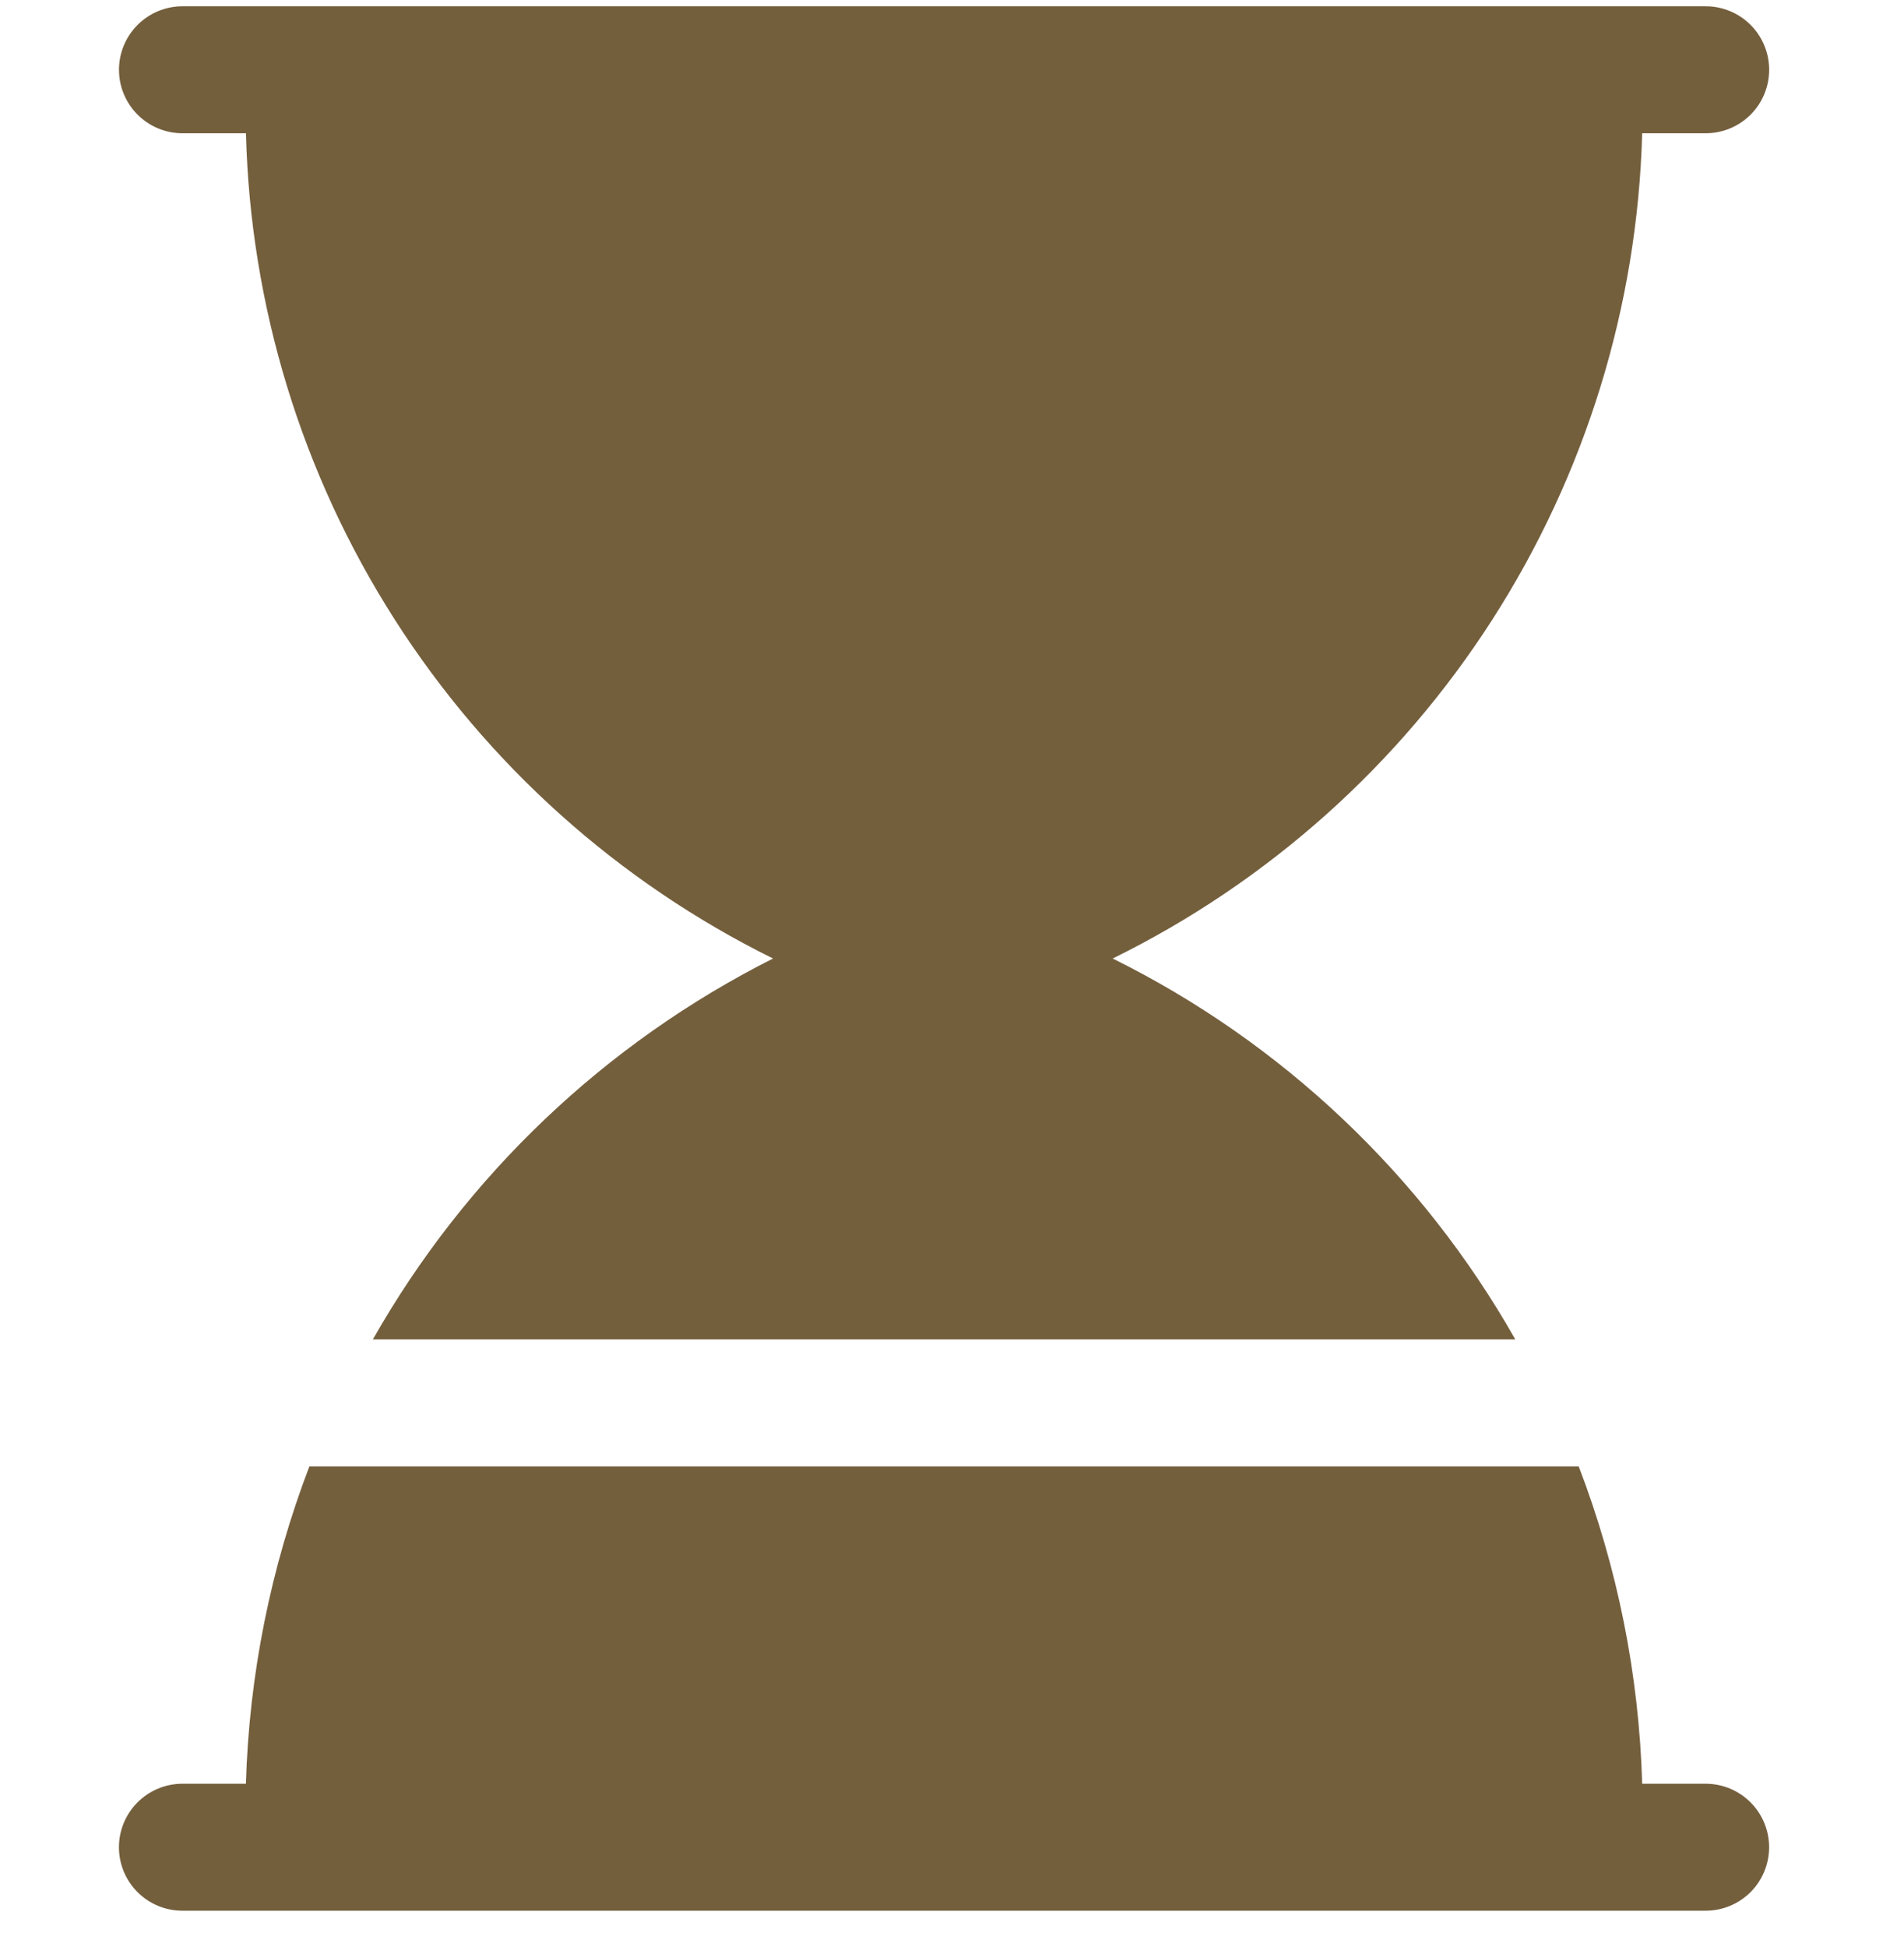 <svg width="45" height="46" viewBox="0 0 45 46" fill="none" xmlns="http://www.w3.org/2000/svg">
<path d="M4.313 3.149H5.813C5.916 7.226 7.13 11.198 9.326 14.635C11.521 18.072 14.614 20.843 18.27 22.65C14.298 24.651 11.008 27.782 8.813 31.65H35.813C33.612 27.766 30.298 24.631 26.298 22.65C29.962 20.848 33.065 18.079 35.27 14.642C37.476 11.205 38.701 7.231 38.812 3.149H40.313C40.711 3.149 41.093 2.991 41.374 2.71C41.655 2.429 41.813 2.047 41.813 1.649C41.813 1.251 41.655 0.869 41.374 0.588C41.093 0.307 40.711 0.148 40.313 0.148H4.313C3.915 0.148 3.533 0.307 3.252 0.588C2.971 0.869 2.812 1.251 2.812 1.649C2.812 2.047 2.971 2.429 3.252 2.71C3.533 2.991 3.915 3.149 4.313 3.149ZM40.313 42.15H38.812C38.738 39.584 38.231 37.048 37.312 34.651H7.312C6.395 37.049 5.887 39.584 5.812 42.15H4.311C3.914 42.15 3.532 42.308 3.251 42.59C2.969 42.871 2.811 43.253 2.811 43.651C2.811 44.049 2.969 44.43 3.251 44.712C3.532 44.993 3.914 45.151 4.311 45.151H40.312C40.709 45.151 41.091 44.993 41.373 44.712C41.654 44.43 41.812 44.049 41.812 43.651C41.812 43.253 41.654 42.871 41.373 42.59C41.091 42.308 40.711 42.15 40.313 42.15Z" fill="#745F3D"/>
</svg>
